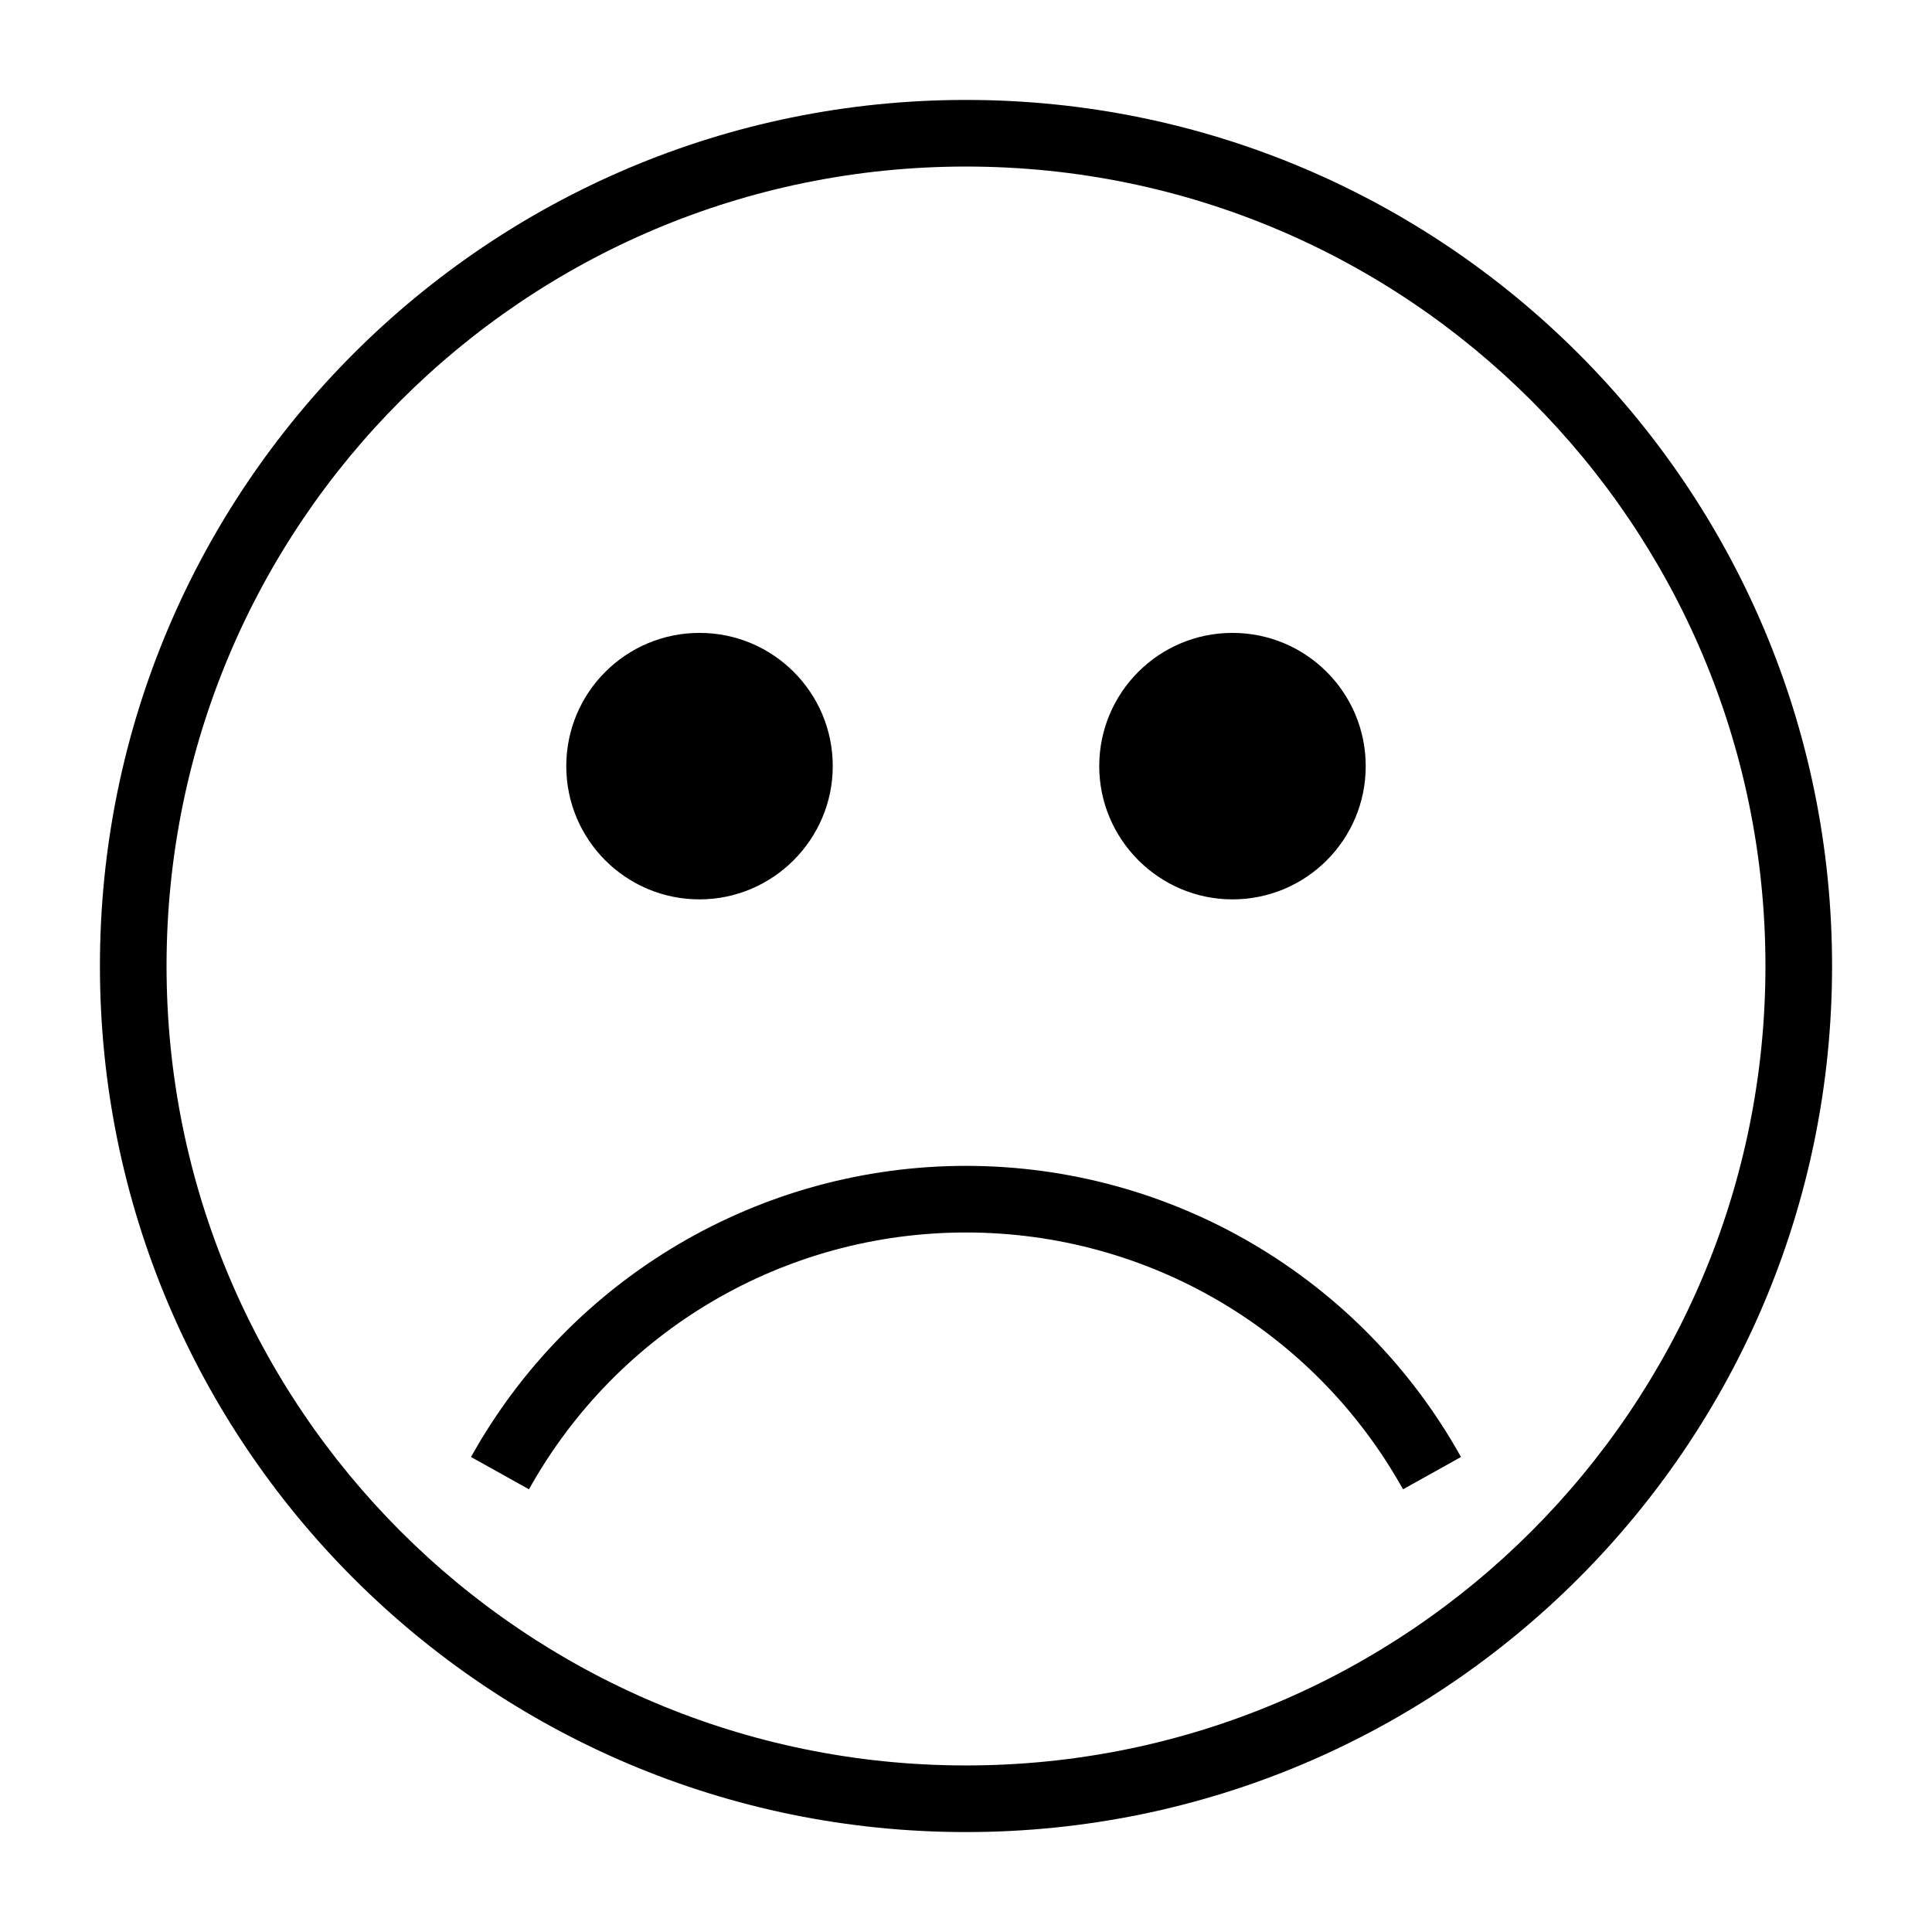 <?xml version="1.0" encoding="UTF-8"?>
<!DOCTYPE svg PUBLIC "-//W3C//DTD SVG 1.1//EN" "http://www.w3.org/Graphics/SVG/1.1/DTD/svg11.dtd">
<svg xmlns="http://www.w3.org/2000/svg" xml:space="preserve" width="580px" height="580px" shape-rendering="geometricPrecision" text-rendering="geometricPrecision" image-rendering="optimizeQuality" fill-rule="nonzero" clip-rule="nonzero" viewBox="0 0 5800 5800" xmlns:xlink="http://www.w3.org/1999/xlink">
	<title>emoticon_frown icon</title>
	<desc>emoticon_frown icon from the IconExperience.com I-Collection. Copyright by INCORS GmbH (www.incors.com).</desc>
		<path id="curve28"  d="M2900 300c1436,0 2600,1164 2600,2600 0,1436 -1164,2600 -2600,2600 -1436,0 -2600,-1164 -2600,-2600 0,-1436 1164,-2600 2600,-2600zm1312 4171c-266,-477 -766,-771 -1312,-771 -546,0 -1046,294 -1312,771l-174 -97c300,-539 868,-874 1486,-874 618,0 1186,335 1486,874l-174 97zm-512 -2571c221,0 400,179 400,400 0,221 -179,400 -400,400 -220,0 -400,-180 -400,-400 0,-221 179,-400 400,-400zm-1600 0c221,0 400,179 400,400 0,220 -180,400 -400,400 -221,0 -400,-179 -400,-400 0,-221 179,-400 400,-400zm800 -1400c-1326,0 -2400,1074 -2400,2400 0,1326 1074,2400 2400,2400 1326,0 2400,-1074 2400,-2400 0,-1326 -1074,-2400 -2400,-2400z"/>
</svg>